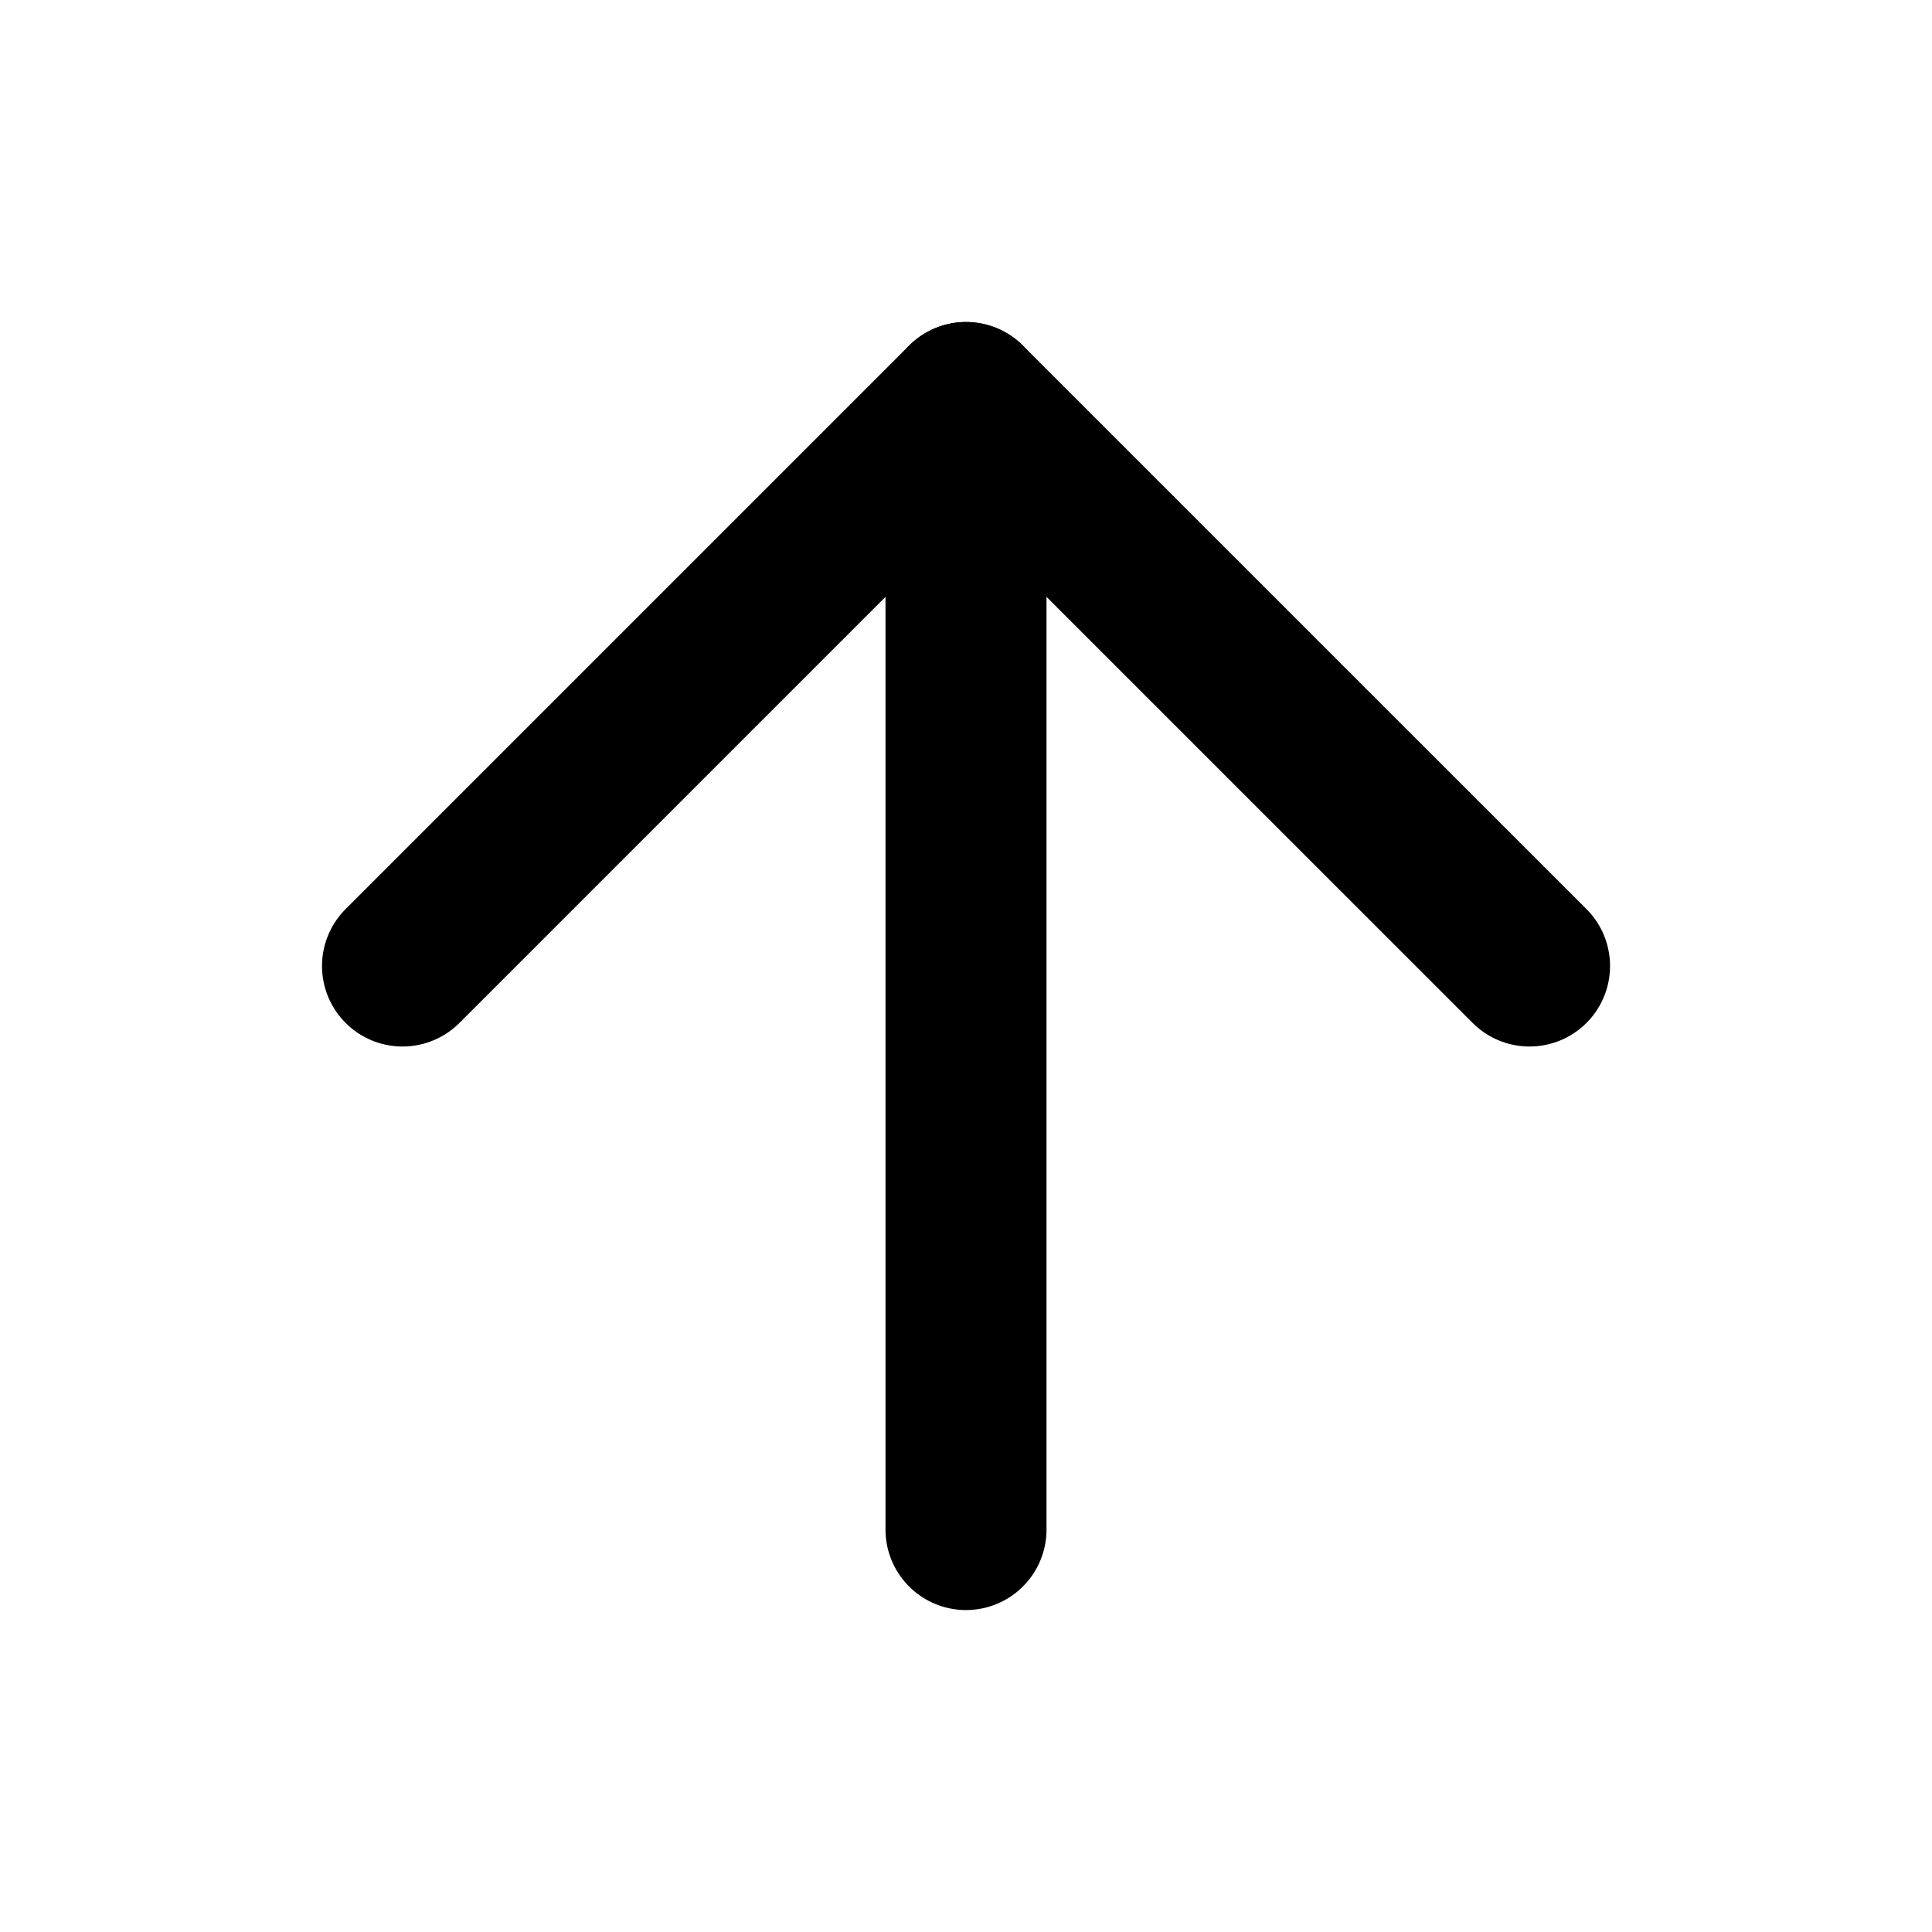 <svg width="32" height="32" viewBox="0 0 32 32" fill="none" xmlns="http://www.w3.org/2000/svg">
<path d="M16 25.334V6.667" stroke="currentColor" stroke-width="2.667" stroke-linecap="round" stroke-linejoin="round"/>
<path d="M6.667 16L16 6.667L25.334 16" stroke="currentColor" stroke-width="2.667" stroke-linecap="round" stroke-linejoin="round"/>
</svg>
